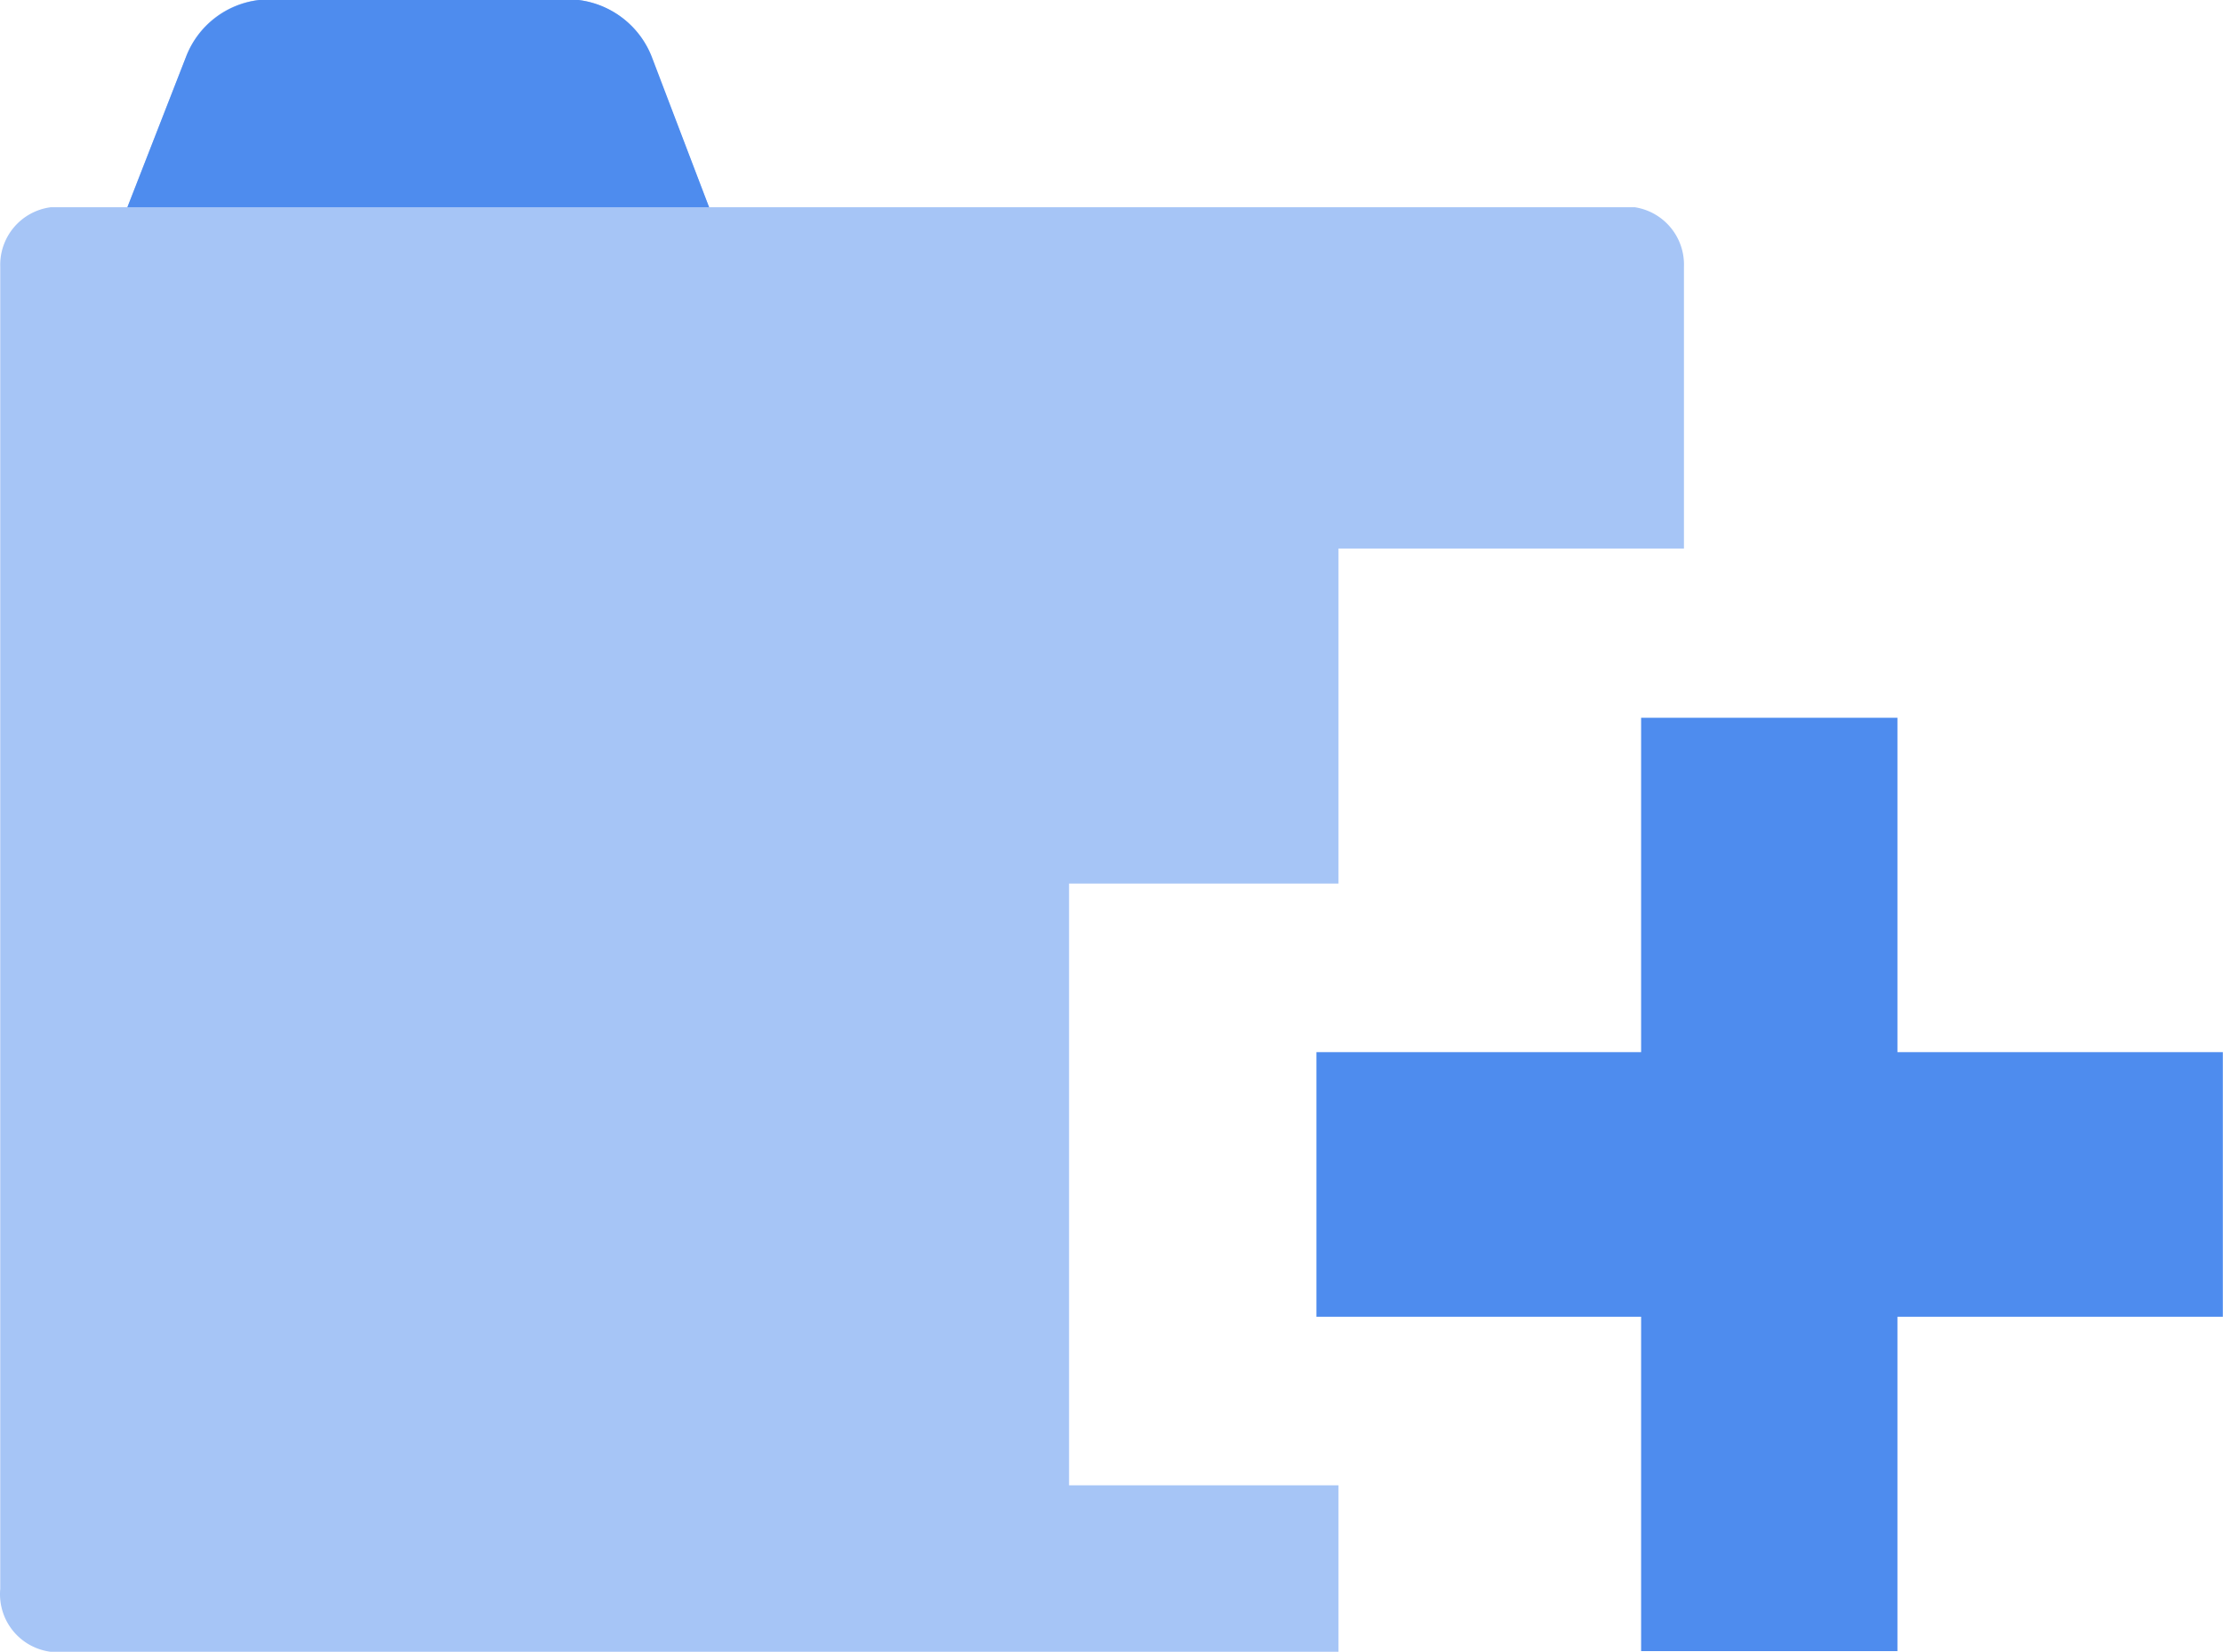 <?xml version="1.0" standalone="no"?><!DOCTYPE svg PUBLIC "-//W3C//DTD SVG 1.1//EN" "http://www.w3.org/Graphics/SVG/1.1/DTD/svg11.dtd"><svg t="1583997142449" class="icon" viewBox="0 0 1378 1024" version="1.1" xmlns="http://www.w3.org/2000/svg" p-id="14937" xmlns:xlink="http://www.w3.org/1999/xlink" width="269.141" height="200"><defs><style type="text/css"></style></defs><path d="M662.691 547.761h167.026V340.049h214.136V165.313a35.975 35.975 0 0 0-30.407-36.831h-573.885L403.586 35.118A55.675 55.675 0 0 0 358.617 0H160.327a54.819 54.819 0 0 0-44.969 35.118L78.955 128.482H31.417a35.975 35.975 0 0 0-31.264 36.831V985.027a35.975 35.975 0 0 0 31.264 38.973h798.3V920.786h-167.026z" fill="#A6C5F6" p-id="14938"></path><path d="M439.561 128.482L404.014 35.118A56.104 56.104 0 0 0 358.617 0H160.755a55.675 55.675 0 0 0-45.397 35.118L78.955 128.482zM1176.19 652.259v-207.284h-158.889v207.284h-201.288v164.028h201.288v207.284h158.889v-207.284h201.716v-164.028z" fill="#4E8CEE" p-id="14939"></path></svg>